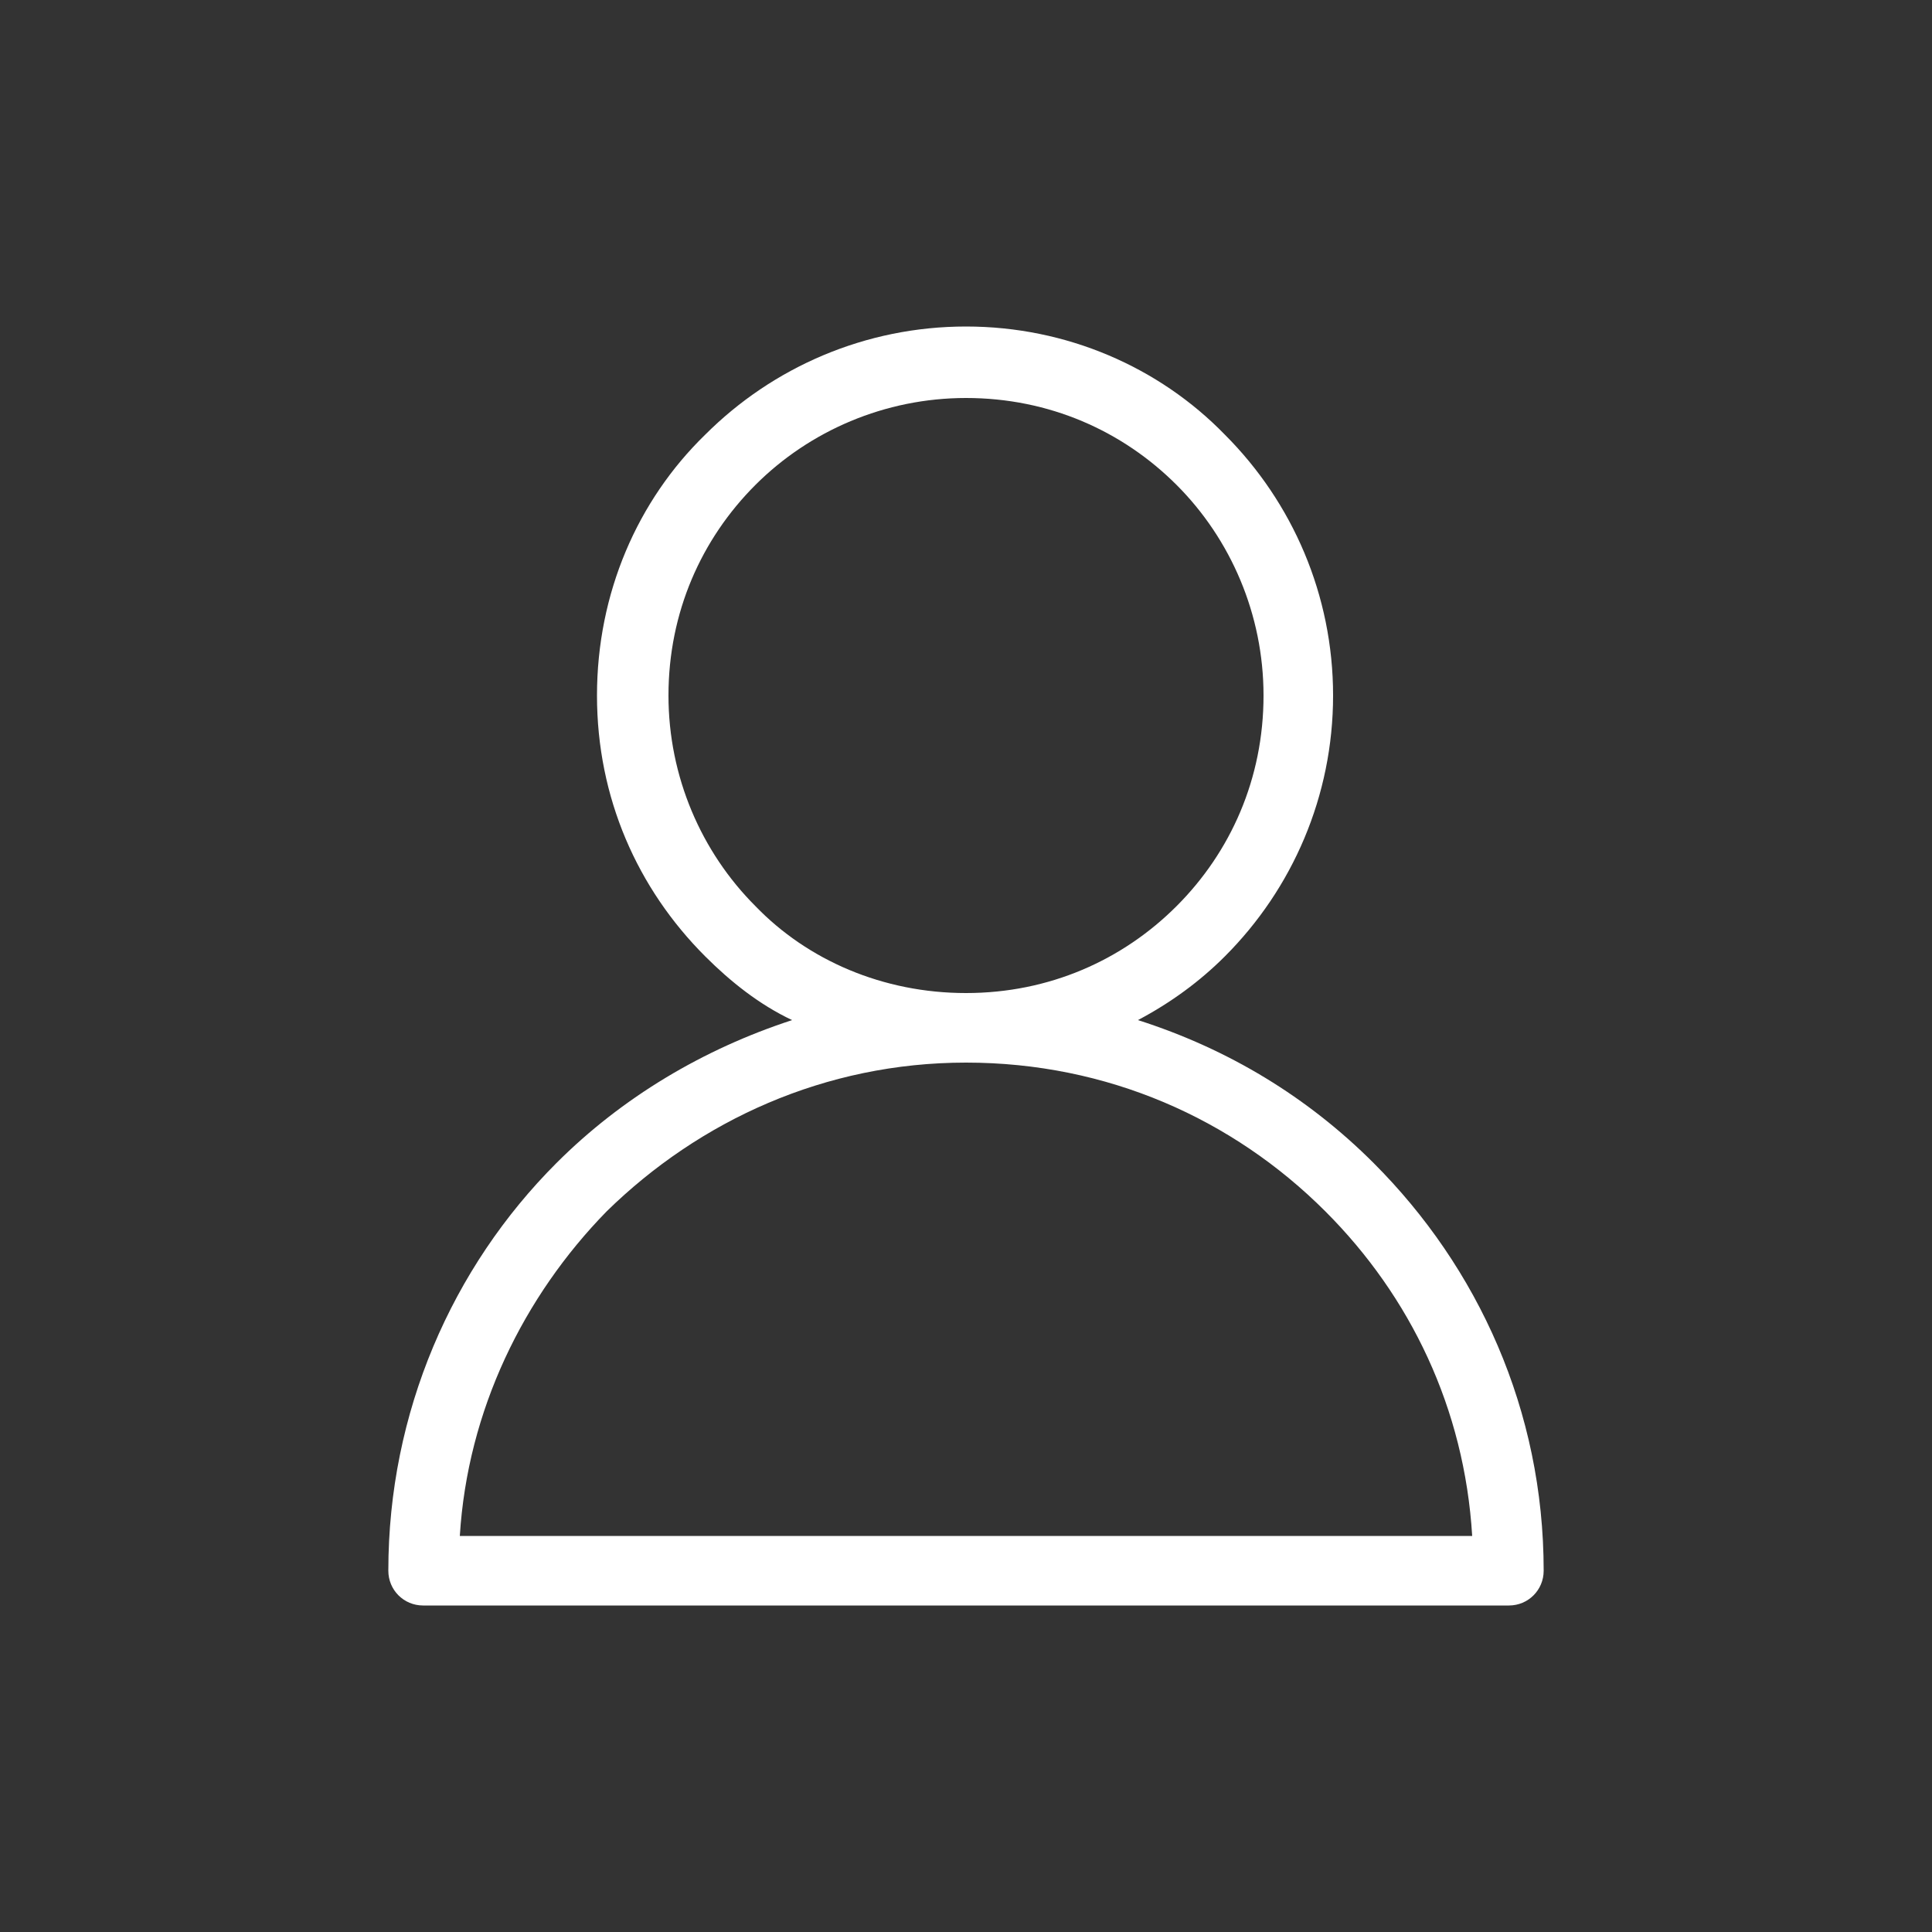 <?xml version="1.0" encoding="utf-8"?>
<!-- Generator: Adobe Illustrator 23.0.2, SVG Export Plug-In . SVG Version: 6.00 Build 0)  -->
<svg version="1.1" id="Calque_1" xmlns="http://www.w3.org/2000/svg" xmlns:xlink="http://www.w3.org/1999/xlink" x="0px" y="0px"
	 viewBox="0 0 100 100" style="enable-background:new 0 0 100 100;" xml:space="preserve">
<rect x="0" y="0" width="100" height="100" fill="#333333" stroke="none"/>
<style type="text/css">
	.st0{fill-rule:evenodd;clip-rule:evenodd;fill:#FFFFFF;}
</style>
<path class="st0" d="M71.1,60.2c-3.4-3.4-7.5-5.9-12.2-7.4c1.7-0.9,3.2-2,4.5-3.3v0C66.9,46,69,41.2,69,36s-2.1-10-5.6-13.5
	C60,19,55.2,16.9,50,16.9S40,19,36.5,22.5c-3.5,3.4-5.6,8.2-5.6,13.5c0,5.3,2.1,10,5.6,13.5c1.3,1.3,2.8,2.5,4.5,3.3
	c-4.6,1.5-8.8,4-12.2,7.4c-5.4,5.4-8.7,12.9-8.7,21.1c0,1,0.8,1.8,1.8,1.8h56.2c1,0,1.8-0.8,1.8-1.8C79.9,73,76.5,65.6,71.1,60.2z
	 M39.1,46.9c-2.8-2.8-4.5-6.7-4.5-10.9c0-4.3,1.7-8.1,4.5-10.9c2.8-2.8,6.7-4.5,10.9-4.5c4.3,0,8.1,1.7,10.9,4.5
	c2.8,2.8,4.5,6.7,4.5,10.9c0,4.3-1.7,8.1-4.5,10.9l0,0c-2.8,2.8-6.6,4.5-10.9,4.5h0C45.7,51.4,41.8,49.7,39.1,46.9z M23.8,79.5
	c0.4-6.5,3.3-12.4,7.6-16.8C36.2,58,42.7,55,50,55h0c7.3,0,13.8,2.9,18.6,7.7c4.4,4.4,7.2,10.2,7.6,16.8H23.8z"/>
</svg>
